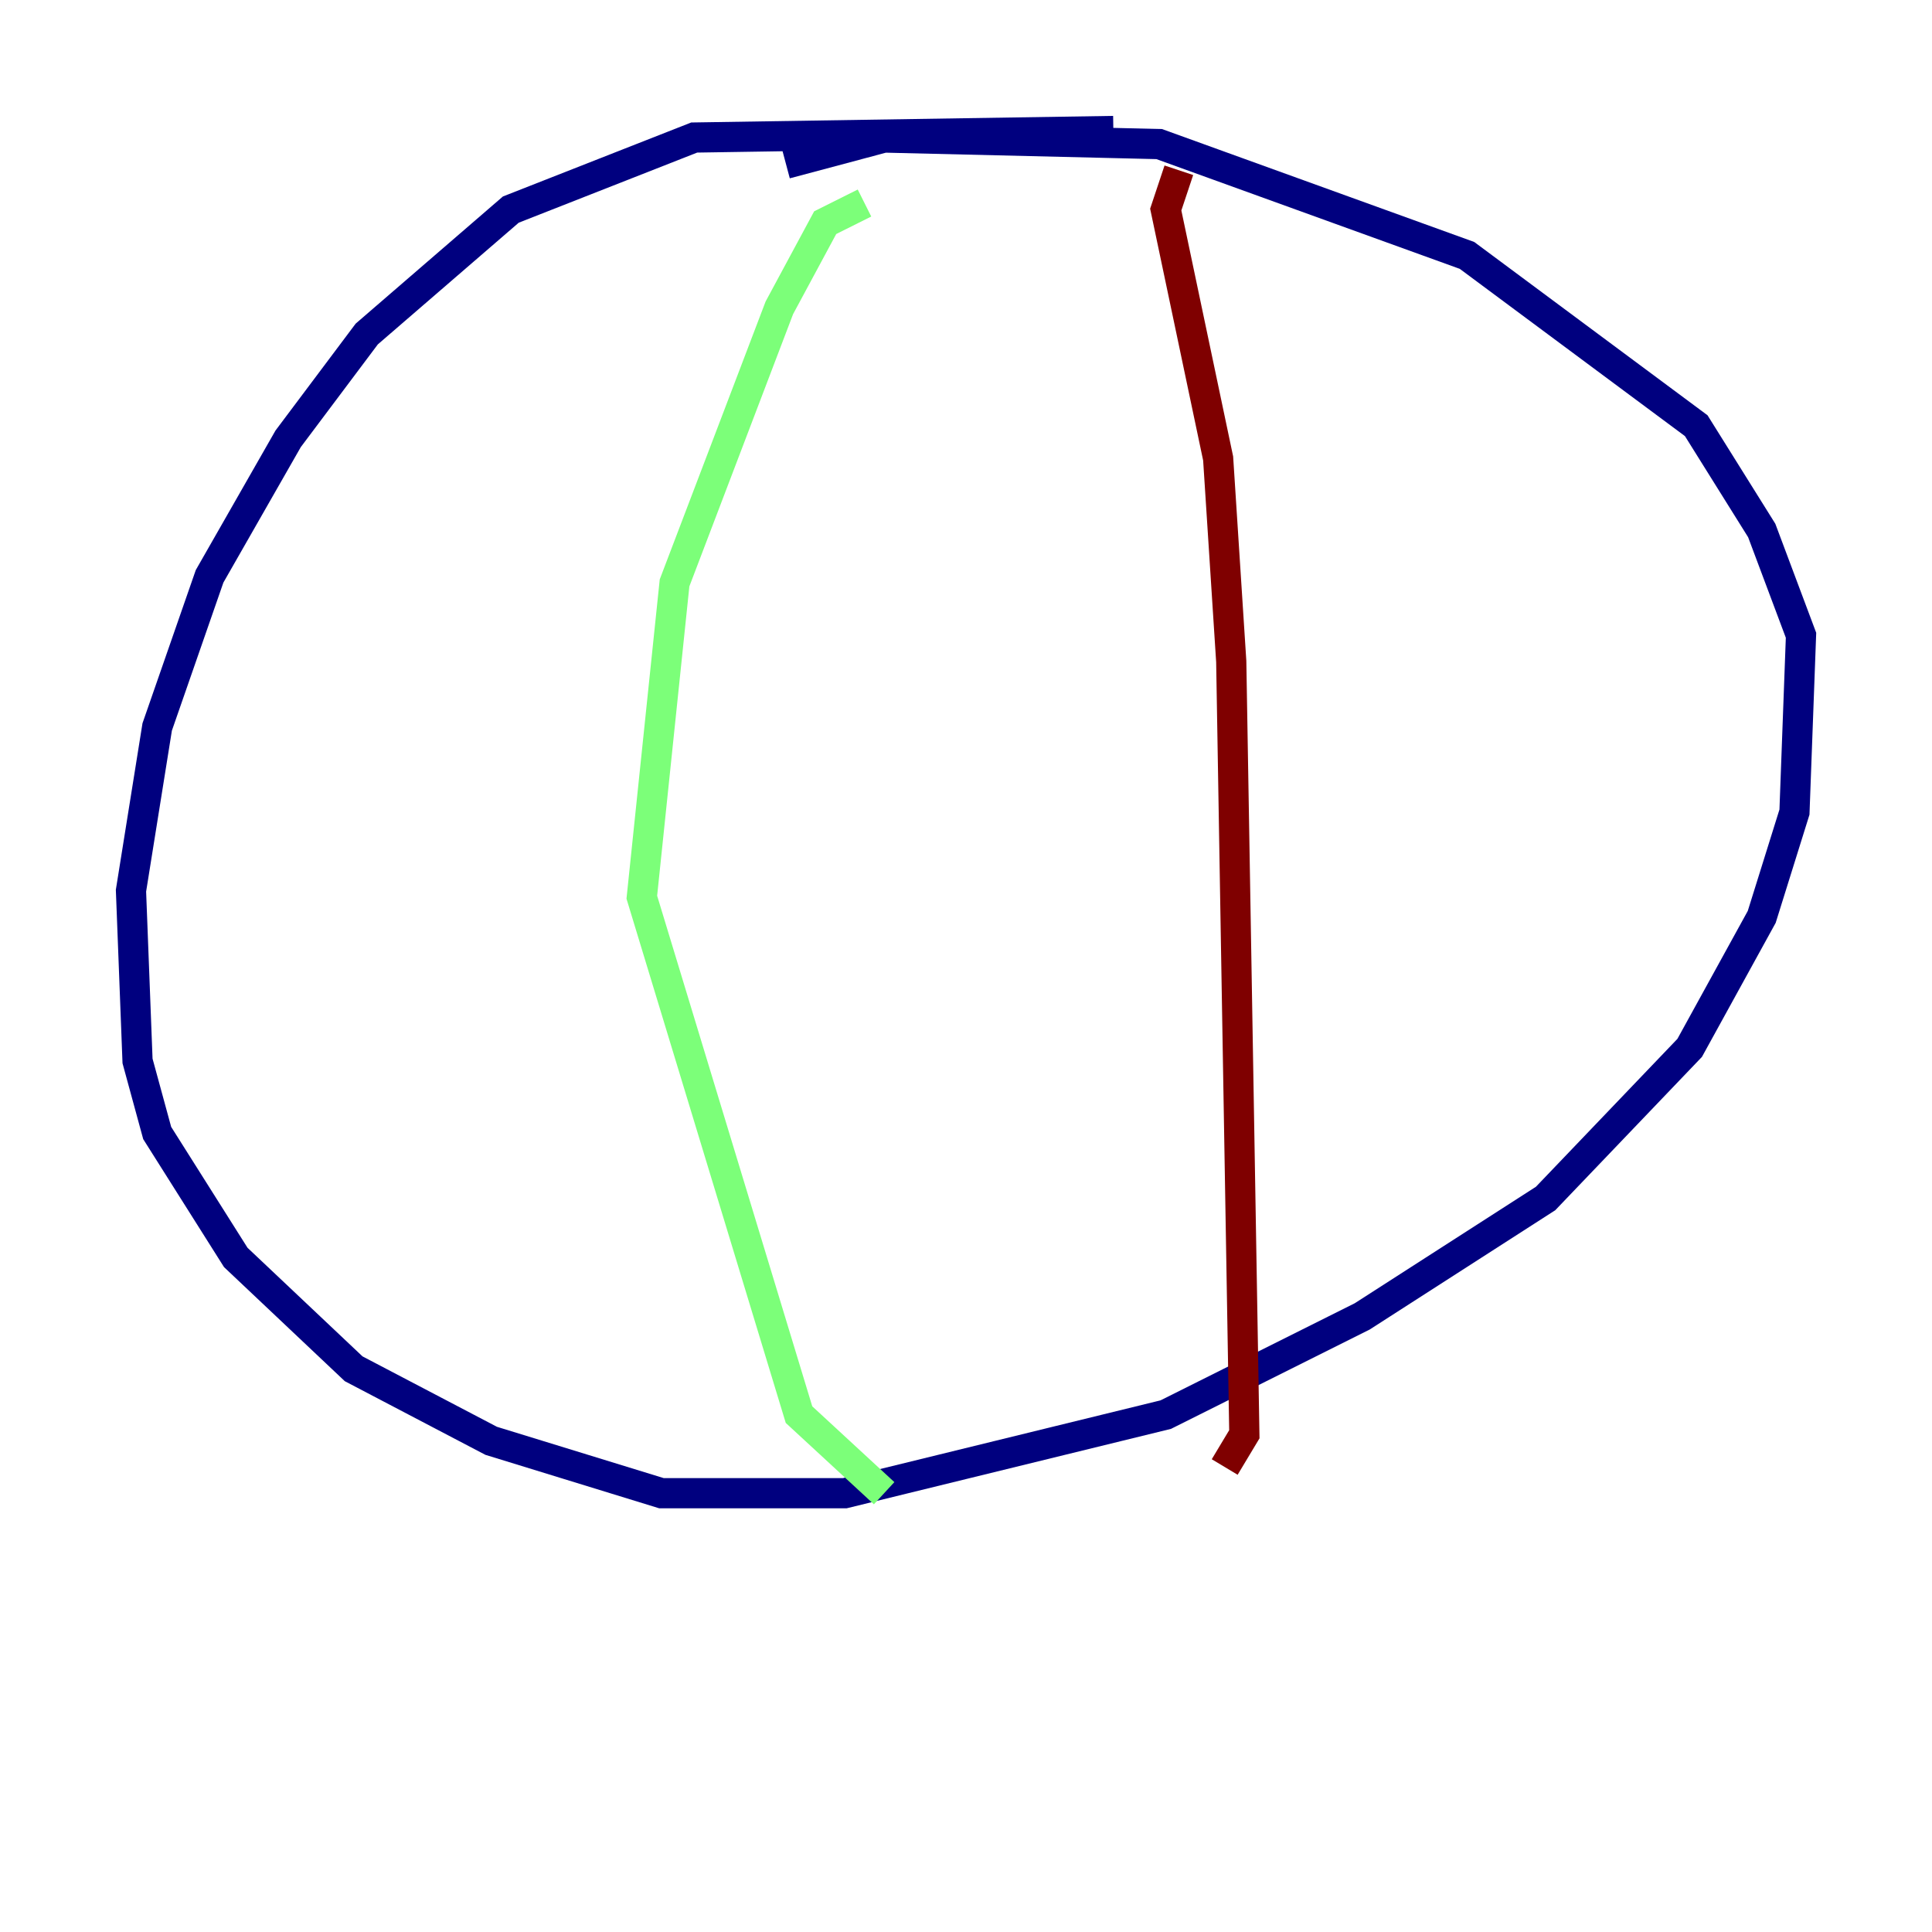 <?xml version="1.0" encoding="utf-8" ?>
<svg baseProfile="tiny" height="128" version="1.2" viewBox="0,0,128,128" width="128" xmlns="http://www.w3.org/2000/svg" xmlns:ev="http://www.w3.org/2001/xml-events" xmlns:xlink="http://www.w3.org/1999/xlink"><defs /><polyline fill="none" points="73.763,8.678 45.993,9.112 33.844,13.885 24.298,22.129 19.091,29.071 13.885,38.183 10.414,48.163 8.678,59.01 9.112,70.291 10.414,75.064 15.62,83.308 23.43,90.685 32.542,95.458 43.824,98.929 55.973,98.929 77.234,93.722 90.251,87.214 102.4,79.403 111.946,69.424 116.719,60.746 118.888,53.803 119.322,42.088 116.719,35.146 112.38,28.203 97.193,16.922 76.8,9.546 58.576,9.112 52.068,10.848" stroke="#00007f" stroke-width="2" /><polyline fill="none" points="57.275,13.451 54.671,14.752 51.634,20.393 44.691,38.617 42.522,59.444 52.936,93.722 58.576,98.929" stroke="#7cff79" stroke-width="2" /><polyline fill="none" points="78.102,11.281 77.234,13.885 80.705,30.373 81.573,43.824 82.441,95.024 81.139,97.193" stroke="#7f0000" stroke-width="2" /></svg>